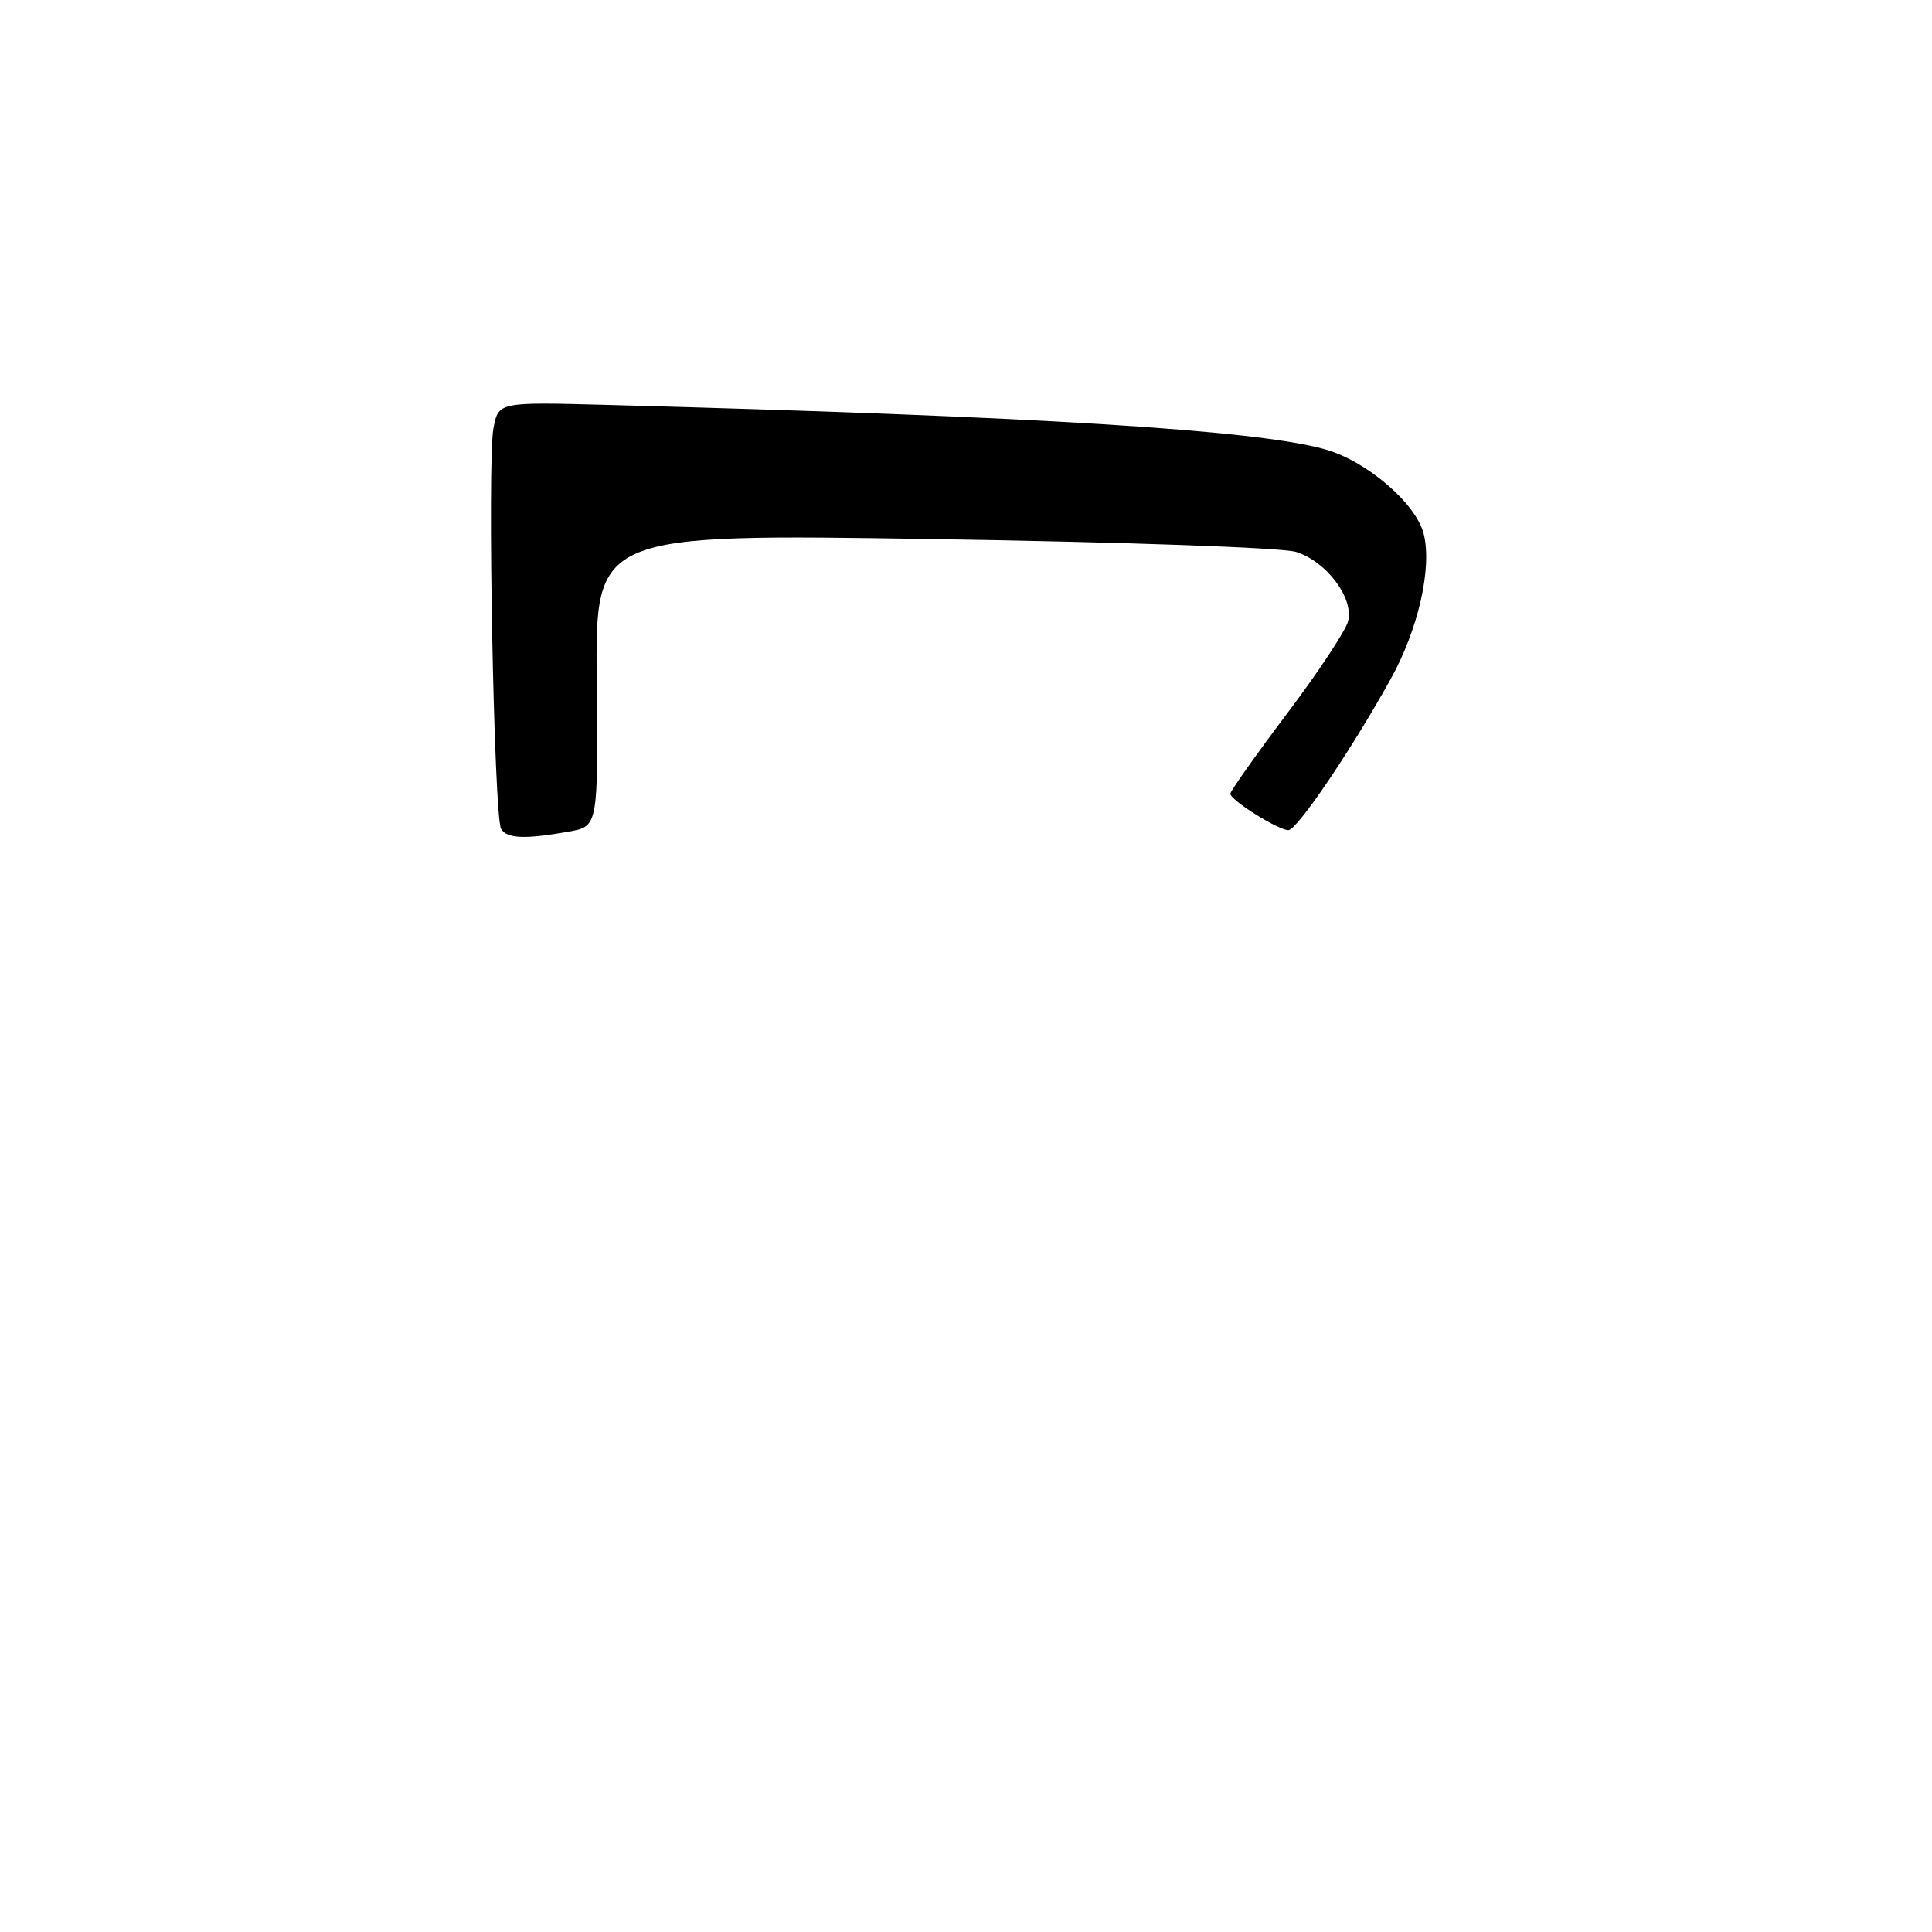 <?xml version="1.0" encoding="UTF-8" standalone="no"?>
<!DOCTYPE svg PUBLIC "-//W3C//DTD SVG 1.1//EN" "http://www.w3.org/Graphics/SVG/1.1/DTD/svg11.dtd" >
<svg xmlns="http://www.w3.org/2000/svg" xmlns:xlink="http://www.w3.org/1999/xlink" version="1.1" viewBox="0 0 256 256">
 <g >
 <path fill="currentColor"
d=" M 75.37 110.19 C 79.25 109.50 79.25 109.50 79.07 90.12 C 78.89 70.73 78.89 70.73 123.69 71.43 C 148.95 71.82 169.91 72.56 171.73 73.13 C 175.76 74.39 179.41 79.24 178.63 82.32 C 178.32 83.55 174.69 89.05 170.56 94.53 C 166.43 100.01 163.04 104.80 163.03 105.17 C 162.99 106.00 169.37 110.00 170.72 110.00 C 171.86 110.00 179.03 99.42 184.26 90.00 C 187.92 83.42 189.78 75.26 188.65 70.75 C 187.63 66.69 181.07 61.07 175.55 59.53 C 166.34 56.96 137.32 55.17 80.27 53.65 C 66.04 53.27 66.04 53.27 65.38 56.77 C 64.55 61.23 65.45 108.31 66.40 109.85 C 67.20 111.13 69.61 111.22 75.37 110.19 Z "/>
</g>
</svg>